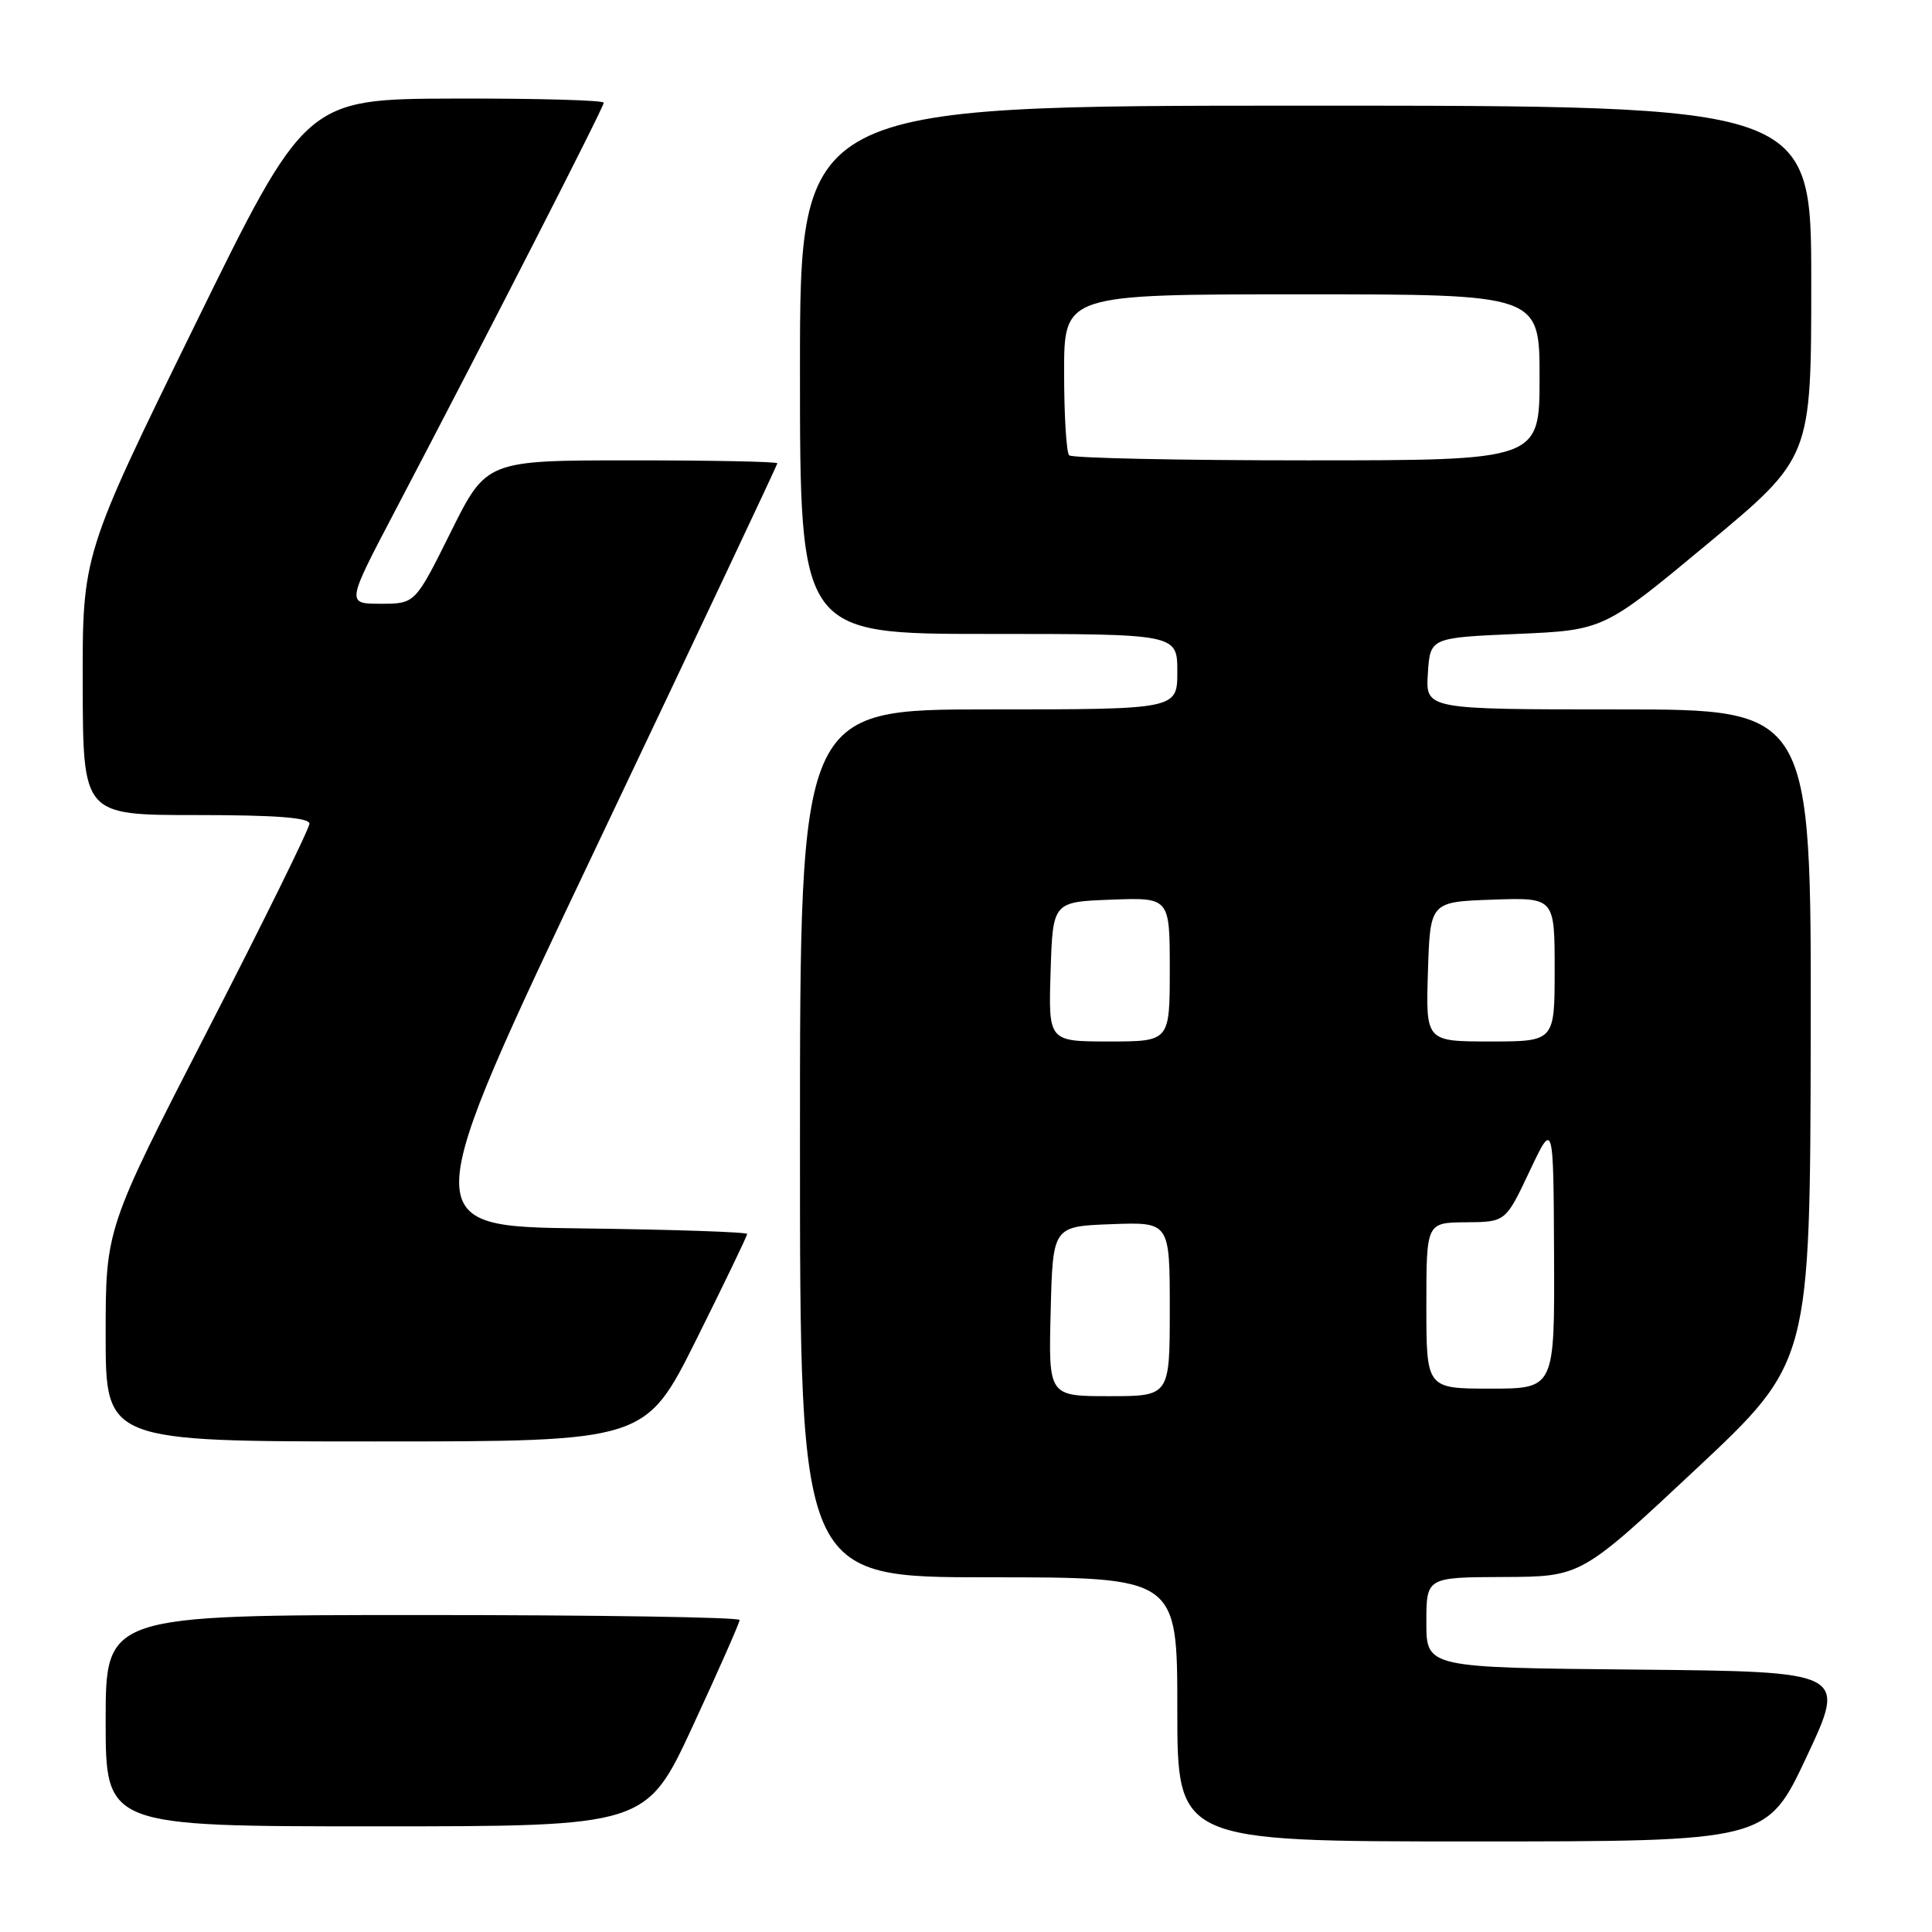 <?xml version="1.0" encoding="UTF-8" standalone="no"?>
<!DOCTYPE svg PUBLIC "-//W3C//DTD SVG 1.1//EN" "http://www.w3.org/Graphics/SVG/1.1/DTD/svg11.dtd" >
<svg xmlns="http://www.w3.org/2000/svg" xmlns:xlink="http://www.w3.org/1999/xlink" version="1.1" viewBox="0 0 256 256">
 <g >
 <path fill="currentColor"
d=" M 239.40 232.75 C 244.68 221.50 244.68 221.50 216.84 221.23 C 189.00 220.97 189.00 220.97 189.00 214.98 C 189.00 209.00 189.00 209.00 199.25 208.96 C 209.50 208.92 209.50 208.92 224.68 194.71 C 239.85 180.50 239.85 180.50 239.93 137.25 C 240.00 94.00 240.00 94.00 214.45 94.00 C 188.89 94.00 188.89 94.00 189.20 89.25 C 189.50 84.50 189.50 84.50 201.00 84.00 C 212.50 83.50 212.50 83.50 226.25 72.07 C 240.00 60.64 240.00 60.64 240.00 37.32 C 240.00 14.00 240.00 14.00 173.00 14.00 C 106.00 14.00 106.00 14.00 106.00 49.00 C 106.00 84.00 106.00 84.00 131.00 84.00 C 156.00 84.00 156.00 84.00 156.00 89.00 C 156.00 94.00 156.00 94.00 131.00 94.00 C 106.00 94.00 106.00 94.00 106.00 151.50 C 106.00 209.00 106.00 209.00 131.00 209.00 C 156.00 209.00 156.00 209.00 156.00 226.50 C 156.00 244.00 156.00 244.00 195.06 244.00 C 234.12 244.00 234.12 244.00 239.40 232.75 Z  M 91.82 228.66 C 95.22 221.32 98.00 215.02 98.00 214.66 C 98.00 214.29 79.10 214.00 56.00 214.00 C 14.00 214.00 14.00 214.00 14.00 228.00 C 14.00 242.00 14.00 242.00 49.82 242.00 C 85.64 242.00 85.64 242.00 91.82 228.66 Z  M 92.27 177.49 C 95.97 170.06 99.00 163.77 99.00 163.51 C 99.00 163.25 89.12 162.92 77.05 162.77 C 55.11 162.50 55.11 162.50 79.05 112.14 C 92.22 84.44 103.00 61.60 103.00 61.39 C 103.00 61.17 94.33 61.00 83.73 61.00 C 64.45 61.00 64.45 61.00 59.73 70.50 C 55.01 80.00 55.01 80.00 50.45 80.00 C 45.89 80.00 45.89 80.00 52.32 67.75 C 64.64 44.27 80.00 14.22 80.00 13.61 C 80.00 13.28 71.11 13.03 60.25 13.06 C 40.50 13.12 40.50 13.12 25.71 43.31 C 10.92 73.50 10.92 73.50 10.96 90.75 C 11.00 108.00 11.00 108.00 26.00 108.00 C 36.62 108.00 41.00 108.34 41.00 109.15 C 41.00 109.78 34.93 122.11 27.50 136.55 C 14.00 162.81 14.00 162.81 14.00 176.91 C 14.00 191.00 14.00 191.00 49.77 191.00 C 85.53 191.00 85.53 191.00 92.27 177.49 Z  M 139.22 173.75 C 139.50 162.50 139.50 162.50 147.25 162.21 C 155.00 161.92 155.00 161.92 155.00 173.46 C 155.00 185.00 155.00 185.00 146.97 185.00 C 138.93 185.00 138.93 185.00 139.22 173.75 Z  M 189.00 173.00 C 189.00 162.00 189.00 162.00 194.25 161.96 C 199.50 161.92 199.50 161.92 202.67 155.21 C 205.84 148.50 205.84 148.50 205.92 166.25 C 206.00 184.00 206.00 184.00 197.50 184.00 C 189.00 184.00 189.00 184.00 189.00 173.00 Z  M 139.21 128.75 C 139.50 119.50 139.50 119.50 147.25 119.21 C 155.00 118.92 155.00 118.92 155.00 128.46 C 155.00 138.00 155.00 138.00 146.96 138.00 C 138.92 138.00 138.92 138.00 139.21 128.75 Z  M 189.21 128.75 C 189.50 119.50 189.50 119.50 197.75 119.21 C 206.00 118.92 206.00 118.92 206.00 128.46 C 206.00 138.00 206.00 138.00 197.46 138.00 C 188.92 138.00 188.92 138.00 189.21 128.75 Z  M 141.67 60.33 C 141.30 59.97 141.00 55.02 141.00 49.33 C 141.00 39.00 141.00 39.00 172.50 39.00 C 204.00 39.00 204.00 39.00 204.00 50.00 C 204.00 61.00 204.00 61.00 173.17 61.00 C 156.21 61.00 142.03 60.70 141.67 60.33 Z "/>
</g>
</svg>